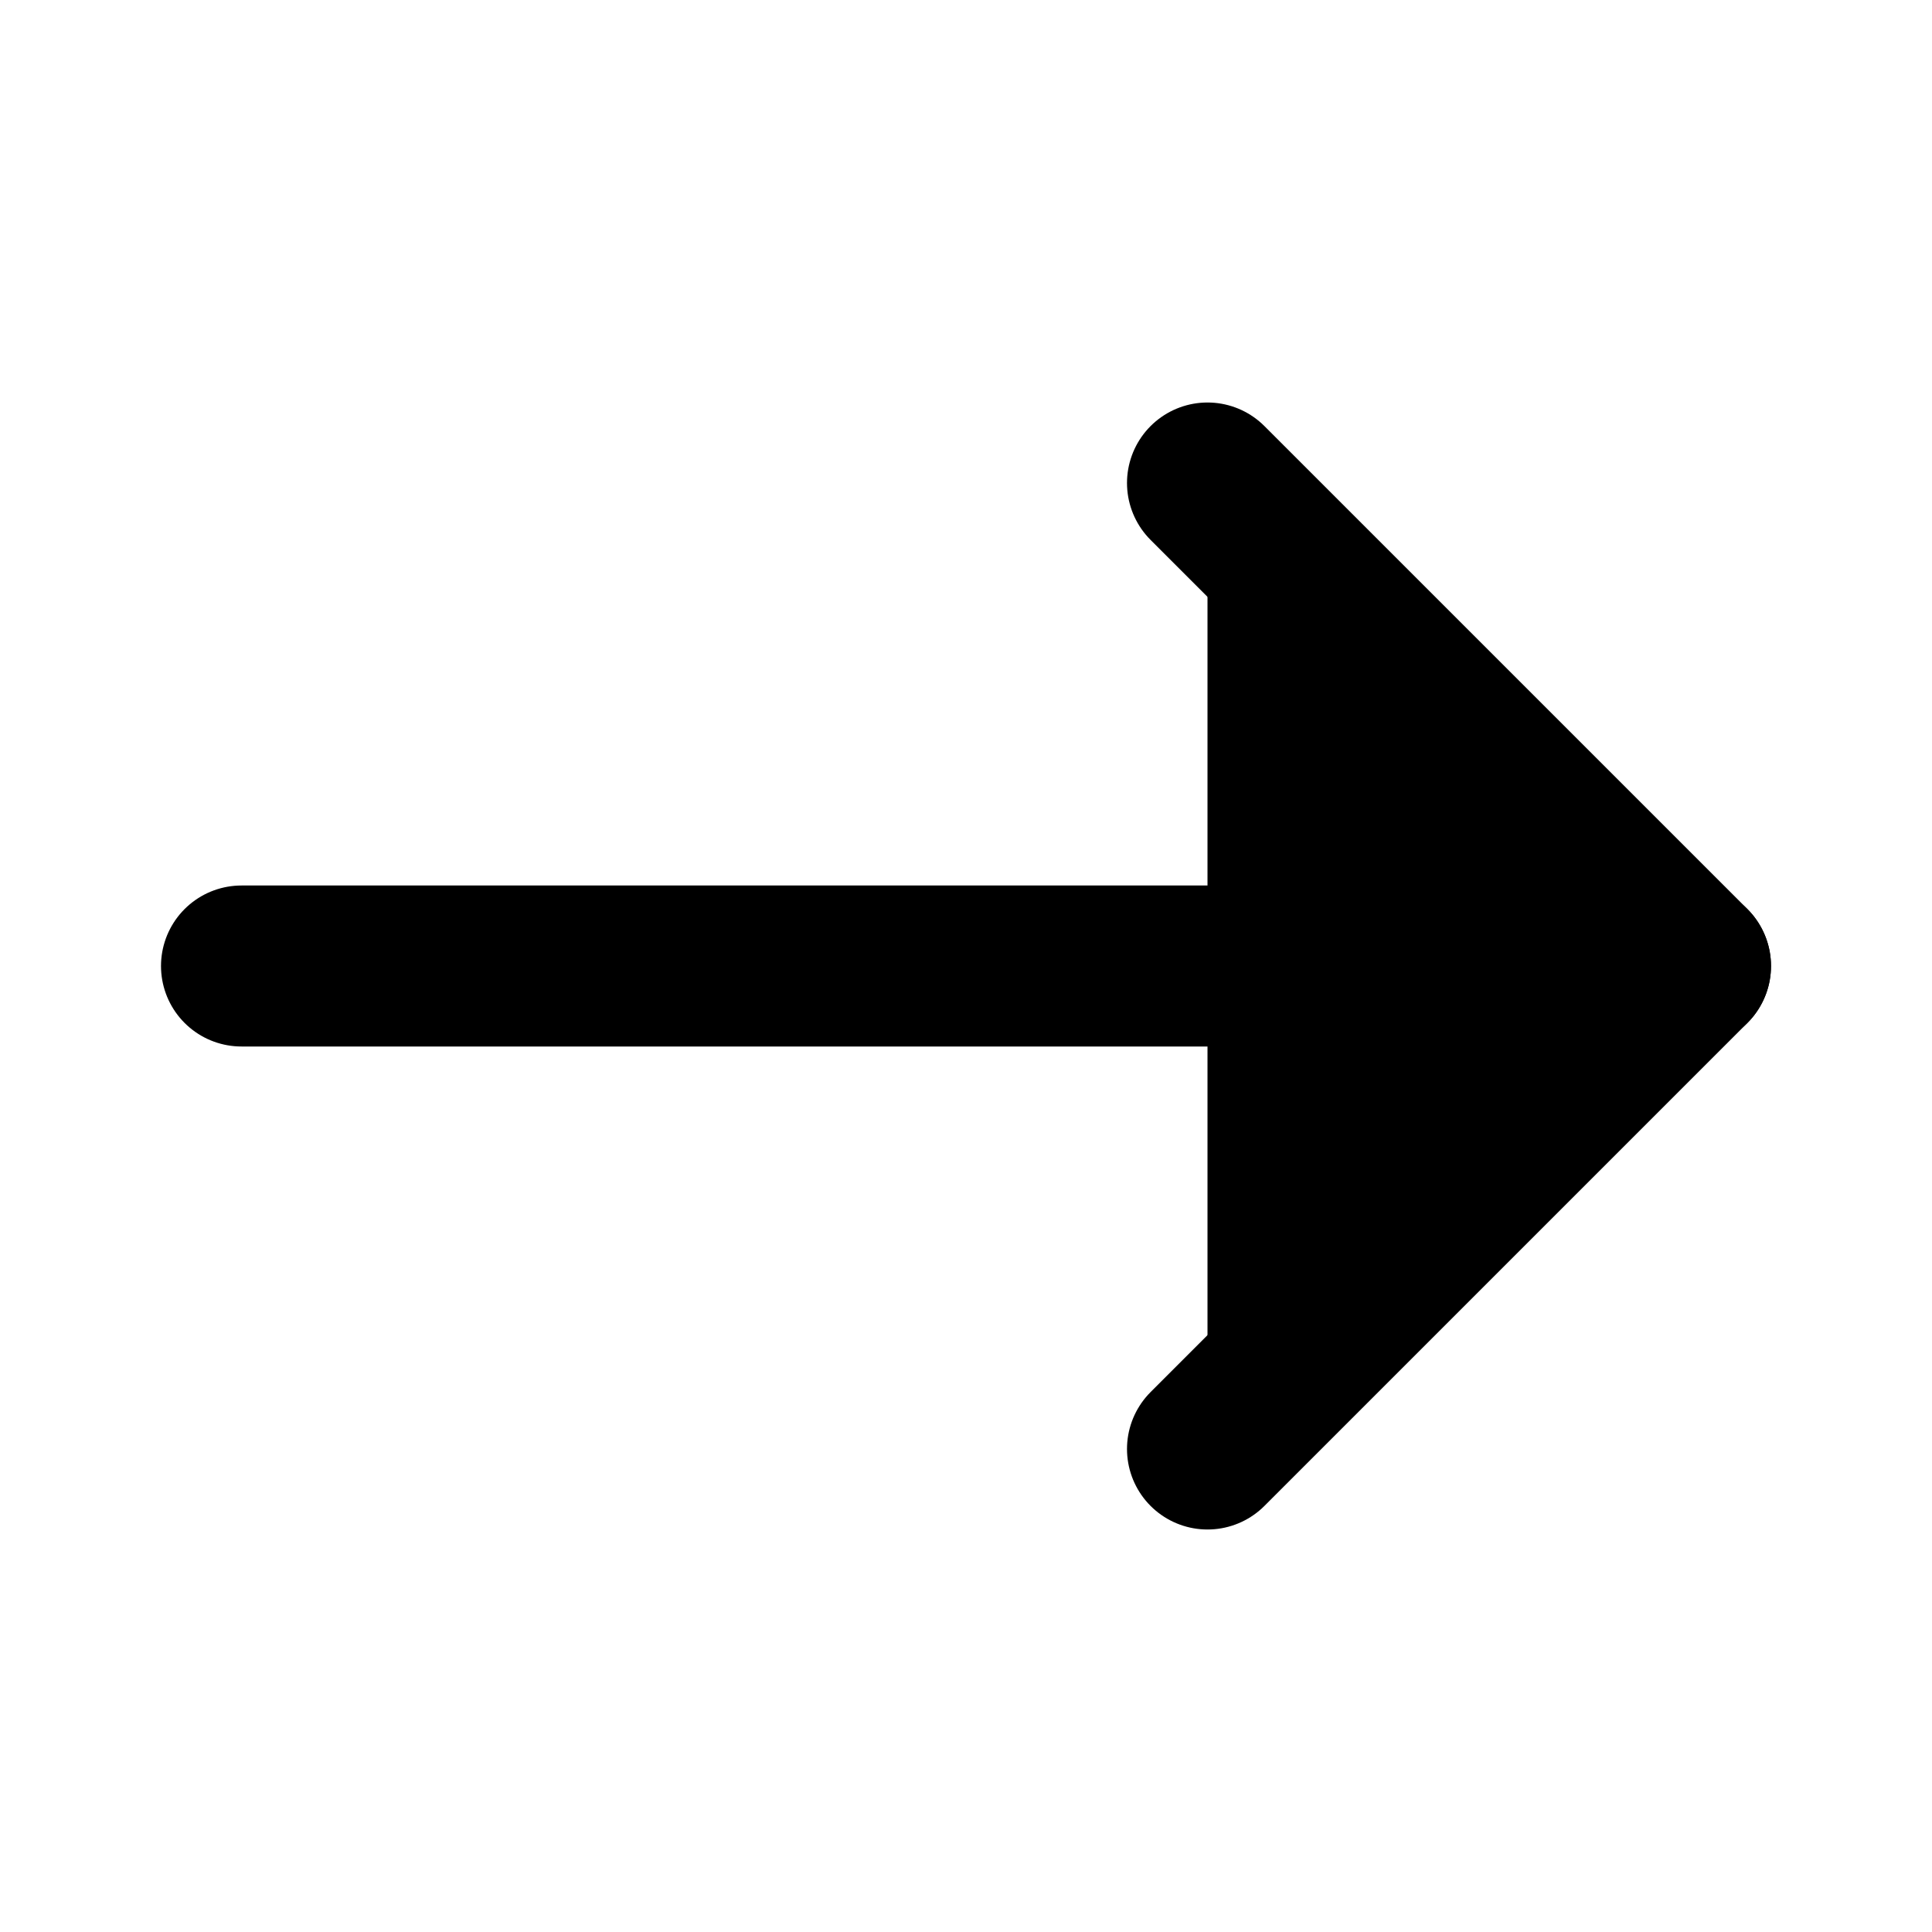 <svg viewBox="0 0 48 48" fill="currentColor" xmlns="http://www.w3.org/2000/svg">
  <path d="M42 24H6" stroke="currentColor" stroke-width="4" stroke-linecap="round" stroke-linejoin="round" />
  <path d="M30 12L42 24L30 36" stroke="currentColor" stroke-width="4" stroke-linecap="round" stroke-linejoin="round" />
</svg>

